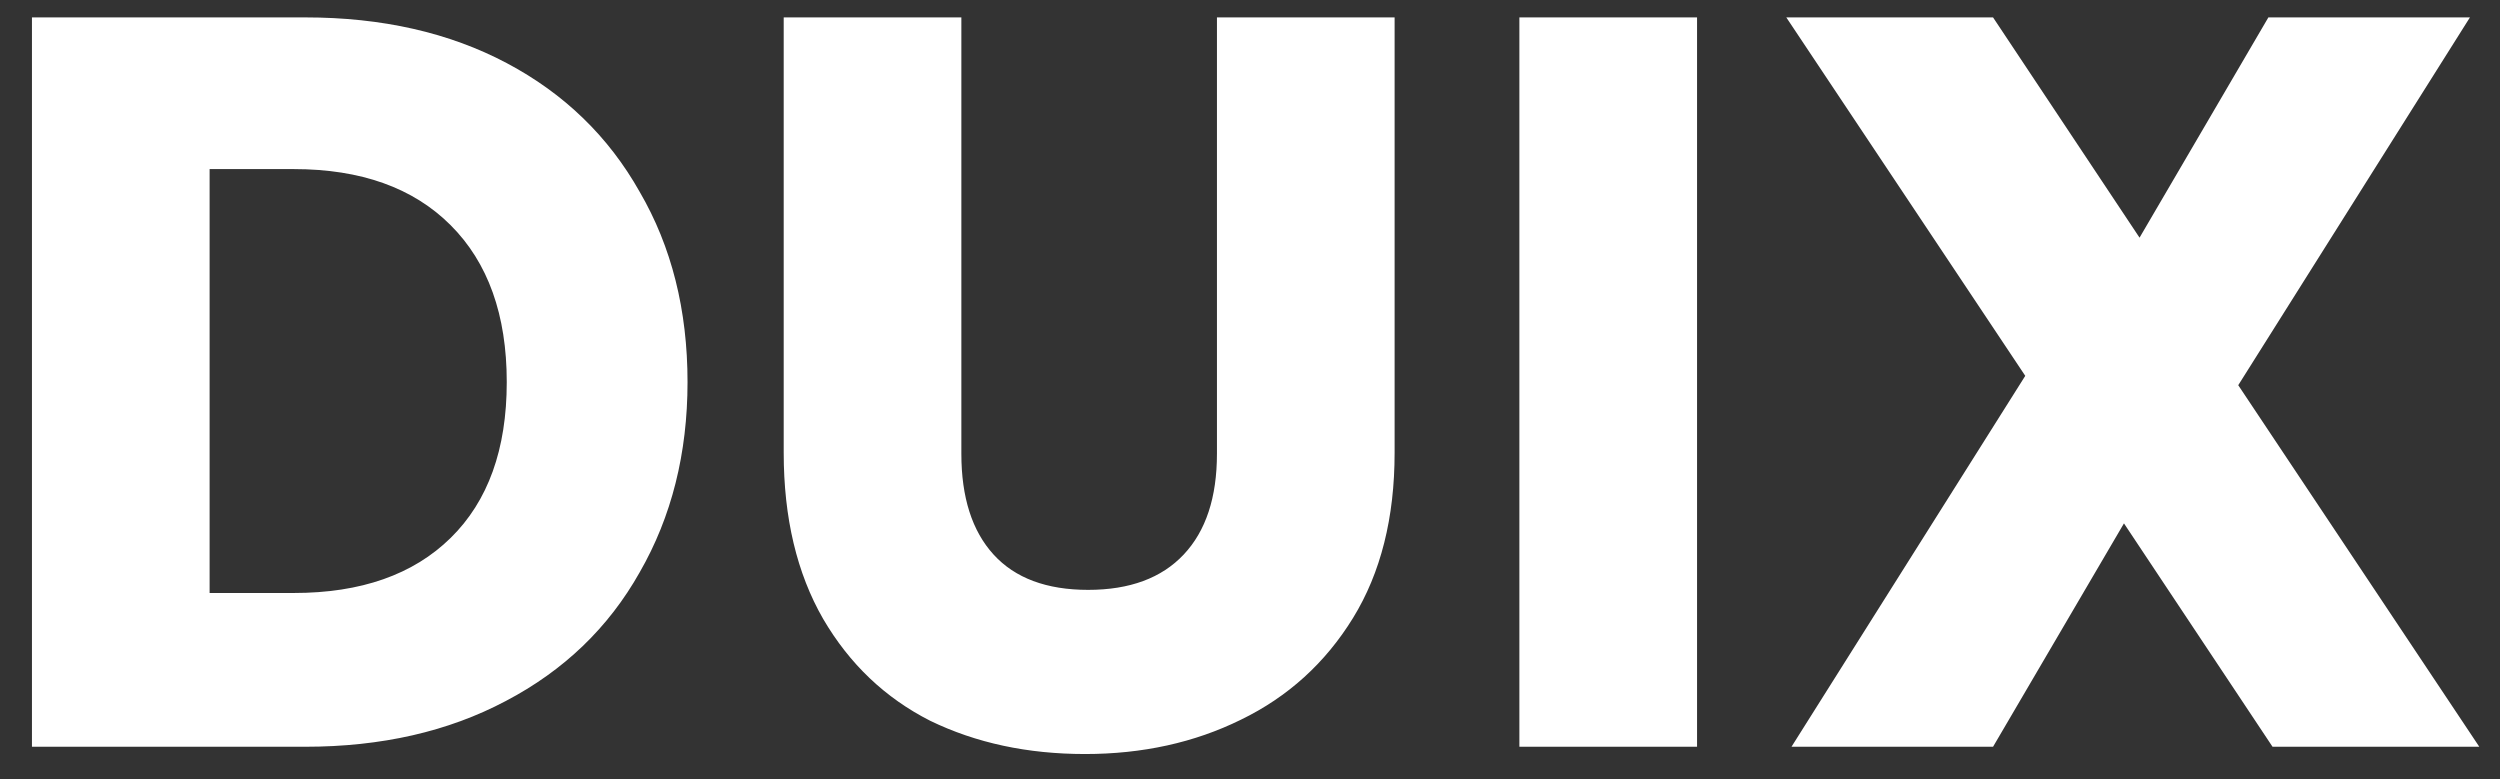 <svg width="77" height="24" viewBox="0 0 77 24" fill="none" xmlns="http://www.w3.org/2000/svg">
<rect x="0" y="0" width="77" height="24" fill="#333333" stroke="none"/>
<path d="M9.4 0.536C11.768 0.536 13.837 1.005 15.608 1.944C17.379 2.883 18.744 4.205 19.704 5.912C20.685 7.597 21.176 9.549 21.176 11.768C21.176 13.965 20.685 15.917 19.704 17.624C18.744 19.331 17.368 20.653 15.576 21.592C13.805 22.531 11.747 23 9.4 23H0.984V0.536H9.4ZM9.048 18.264C11.117 18.264 12.728 17.699 13.88 16.568C15.032 15.437 15.608 13.837 15.608 11.768C15.608 9.699 15.032 8.088 13.88 6.936C12.728 5.784 11.117 5.208 9.048 5.208H6.456V18.264H9.048ZM29.61 0.536V13.976C29.61 15.32 29.941 16.355 30.602 17.08C31.263 17.805 32.234 18.168 33.514 18.168C34.794 18.168 35.775 17.805 36.458 17.08C37.141 16.355 37.482 15.32 37.482 13.976V0.536H42.954V13.944C42.954 15.949 42.527 17.645 41.674 19.032C40.821 20.419 39.669 21.464 38.218 22.168C36.789 22.872 35.189 23.224 33.418 23.224C31.647 23.224 30.058 22.883 28.65 22.2C27.263 21.496 26.165 20.451 25.354 19.064C24.543 17.656 24.138 15.949 24.138 13.944V0.536H29.61ZM52.269 0.536V23H46.797V0.536H52.269ZM69.994 23L65.418 16.12L61.386 23H55.178L62.378 11.576L55.018 0.536H61.386L65.898 7.32L69.866 0.536H76.074L68.938 11.864L76.362 23H69.994Z" fill="white"/>
</svg>
